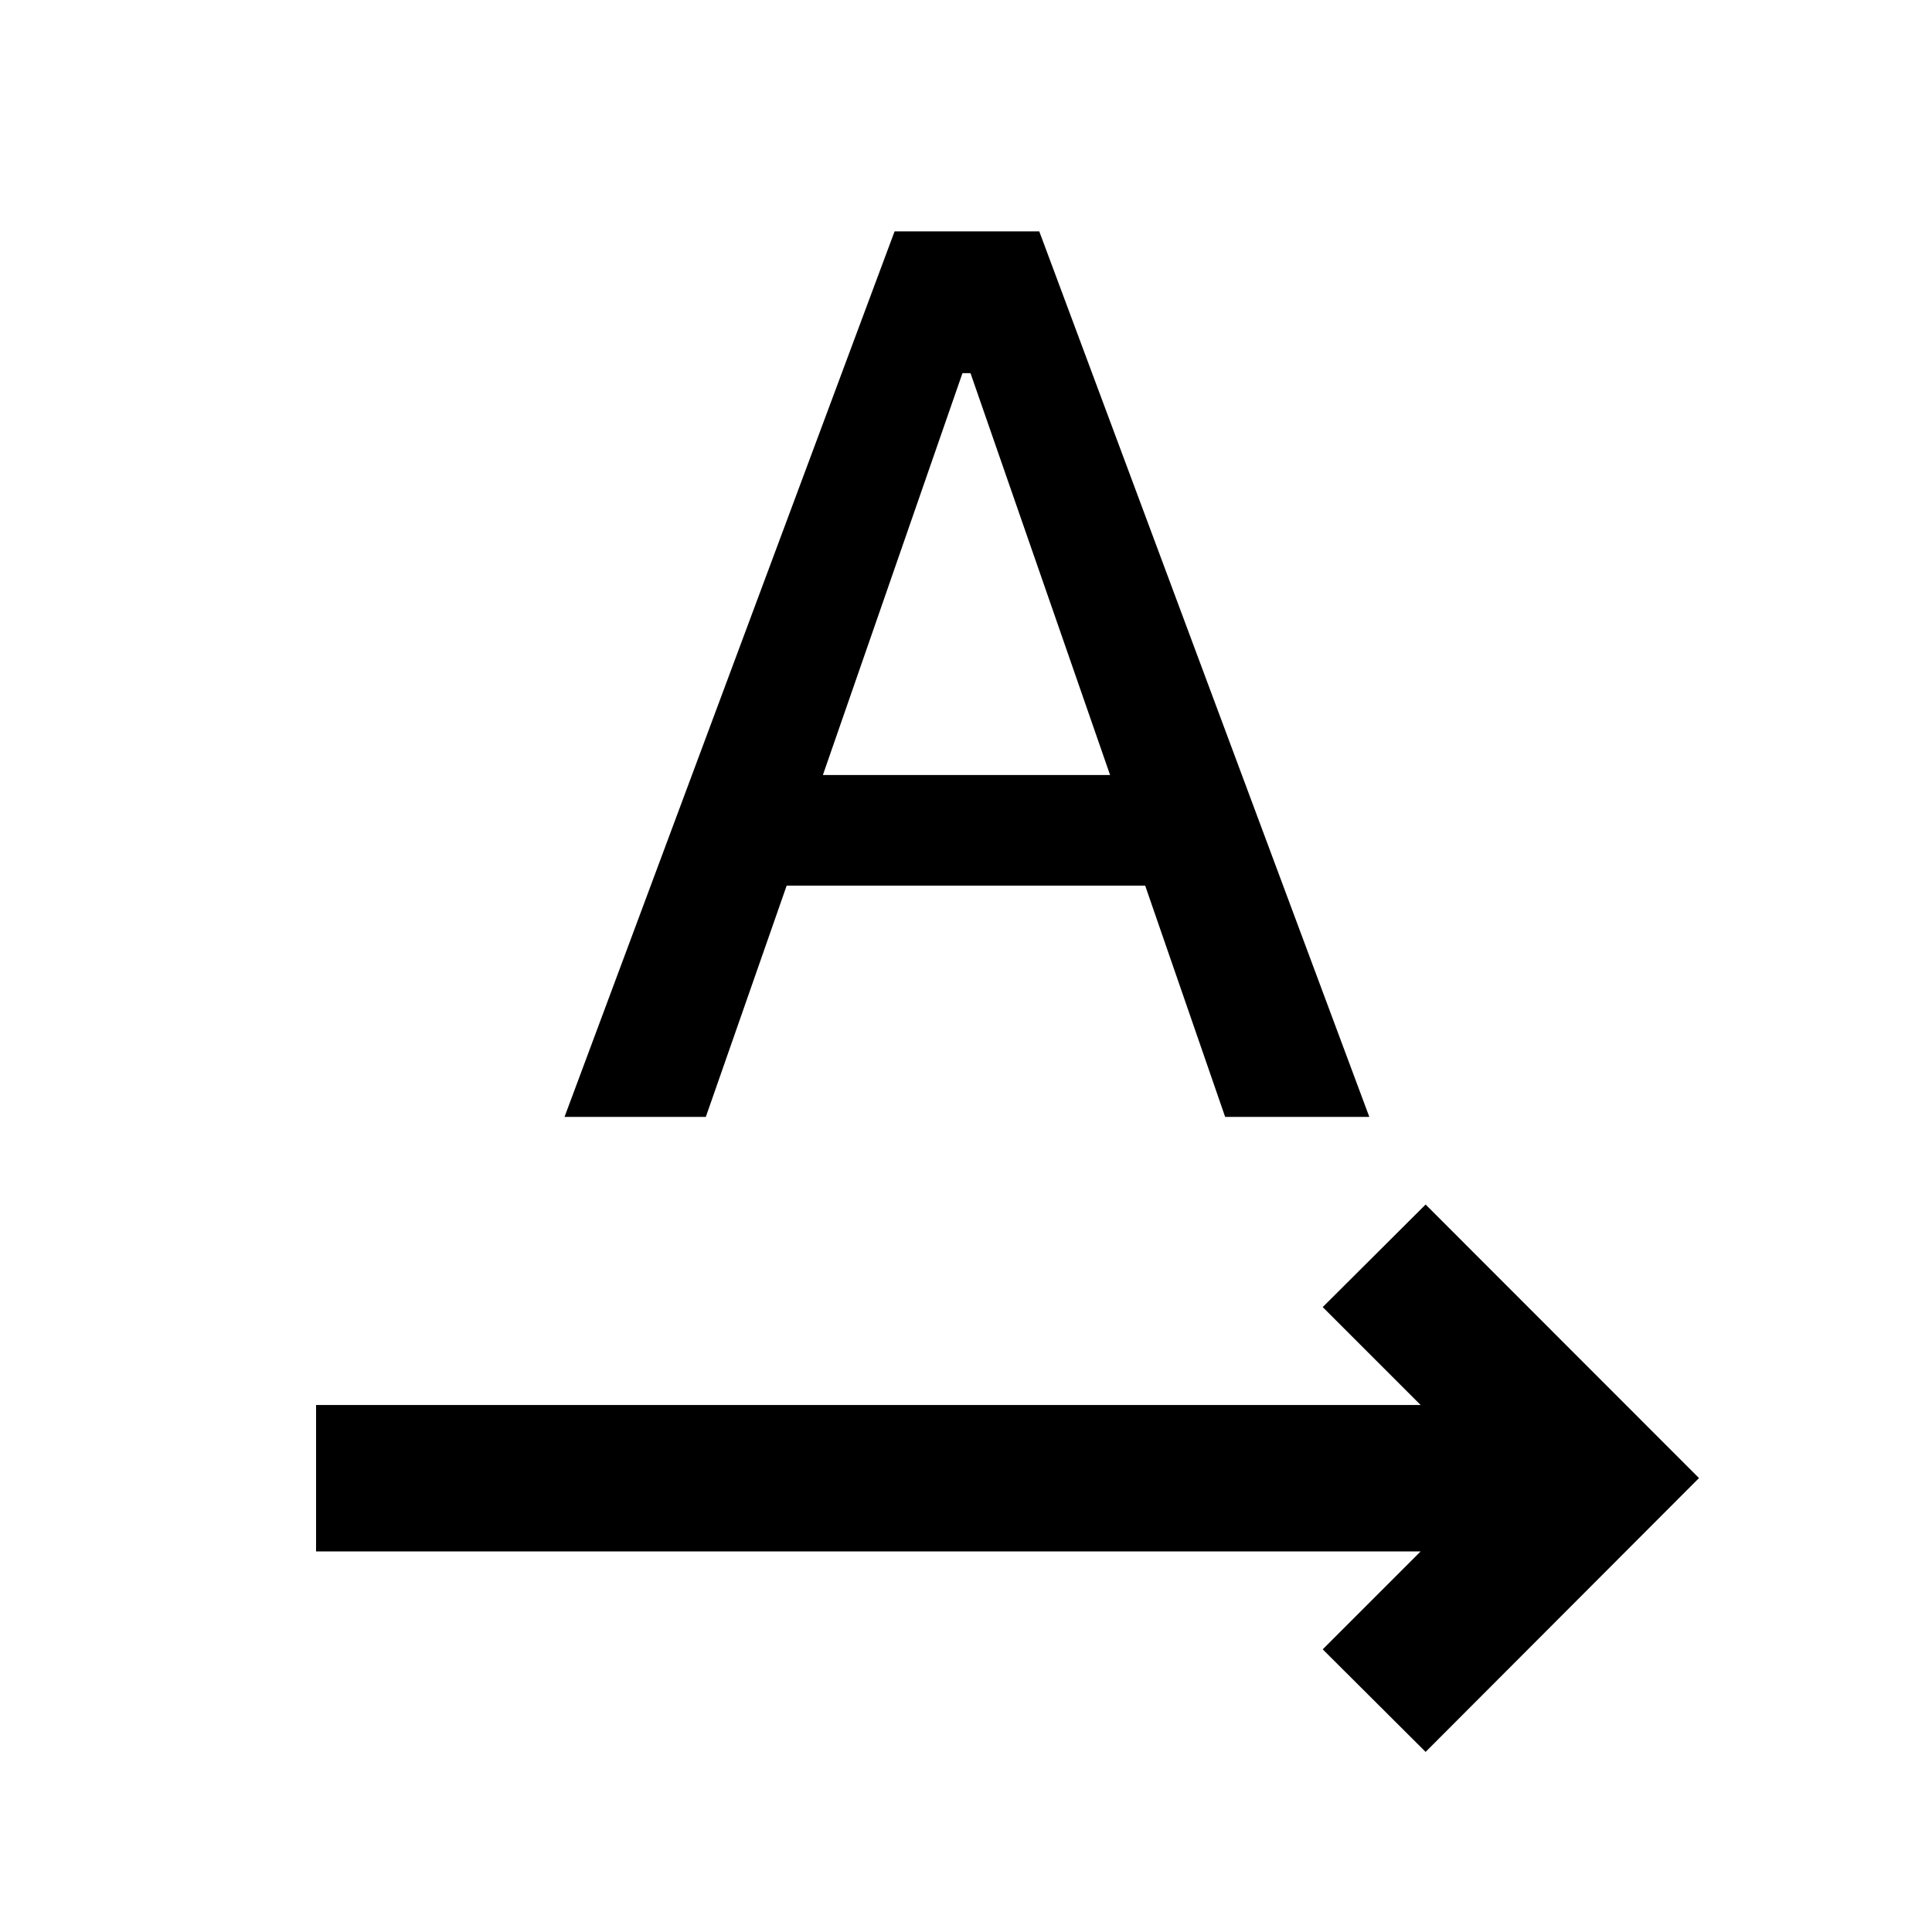 <svg xmlns="http://www.w3.org/2000/svg" height="40" viewBox="0 -960 960 960" width="40"><path d="M157.05-189.12v-72.73h548.87l-48.67-48.66 51.13-50.97 135.84 135.92L708.38-89.49l-51.13-50.97 48.67-48.66H157.05Zm123.46-215.9 164-440h71.9l164 440h-71.64l-39.74-114.92H390.89l-40.17 114.92h-70.21Zm128.38-169.89h142.7l-69.35-199.66h-4l-69.35 199.66Z"/></svg>